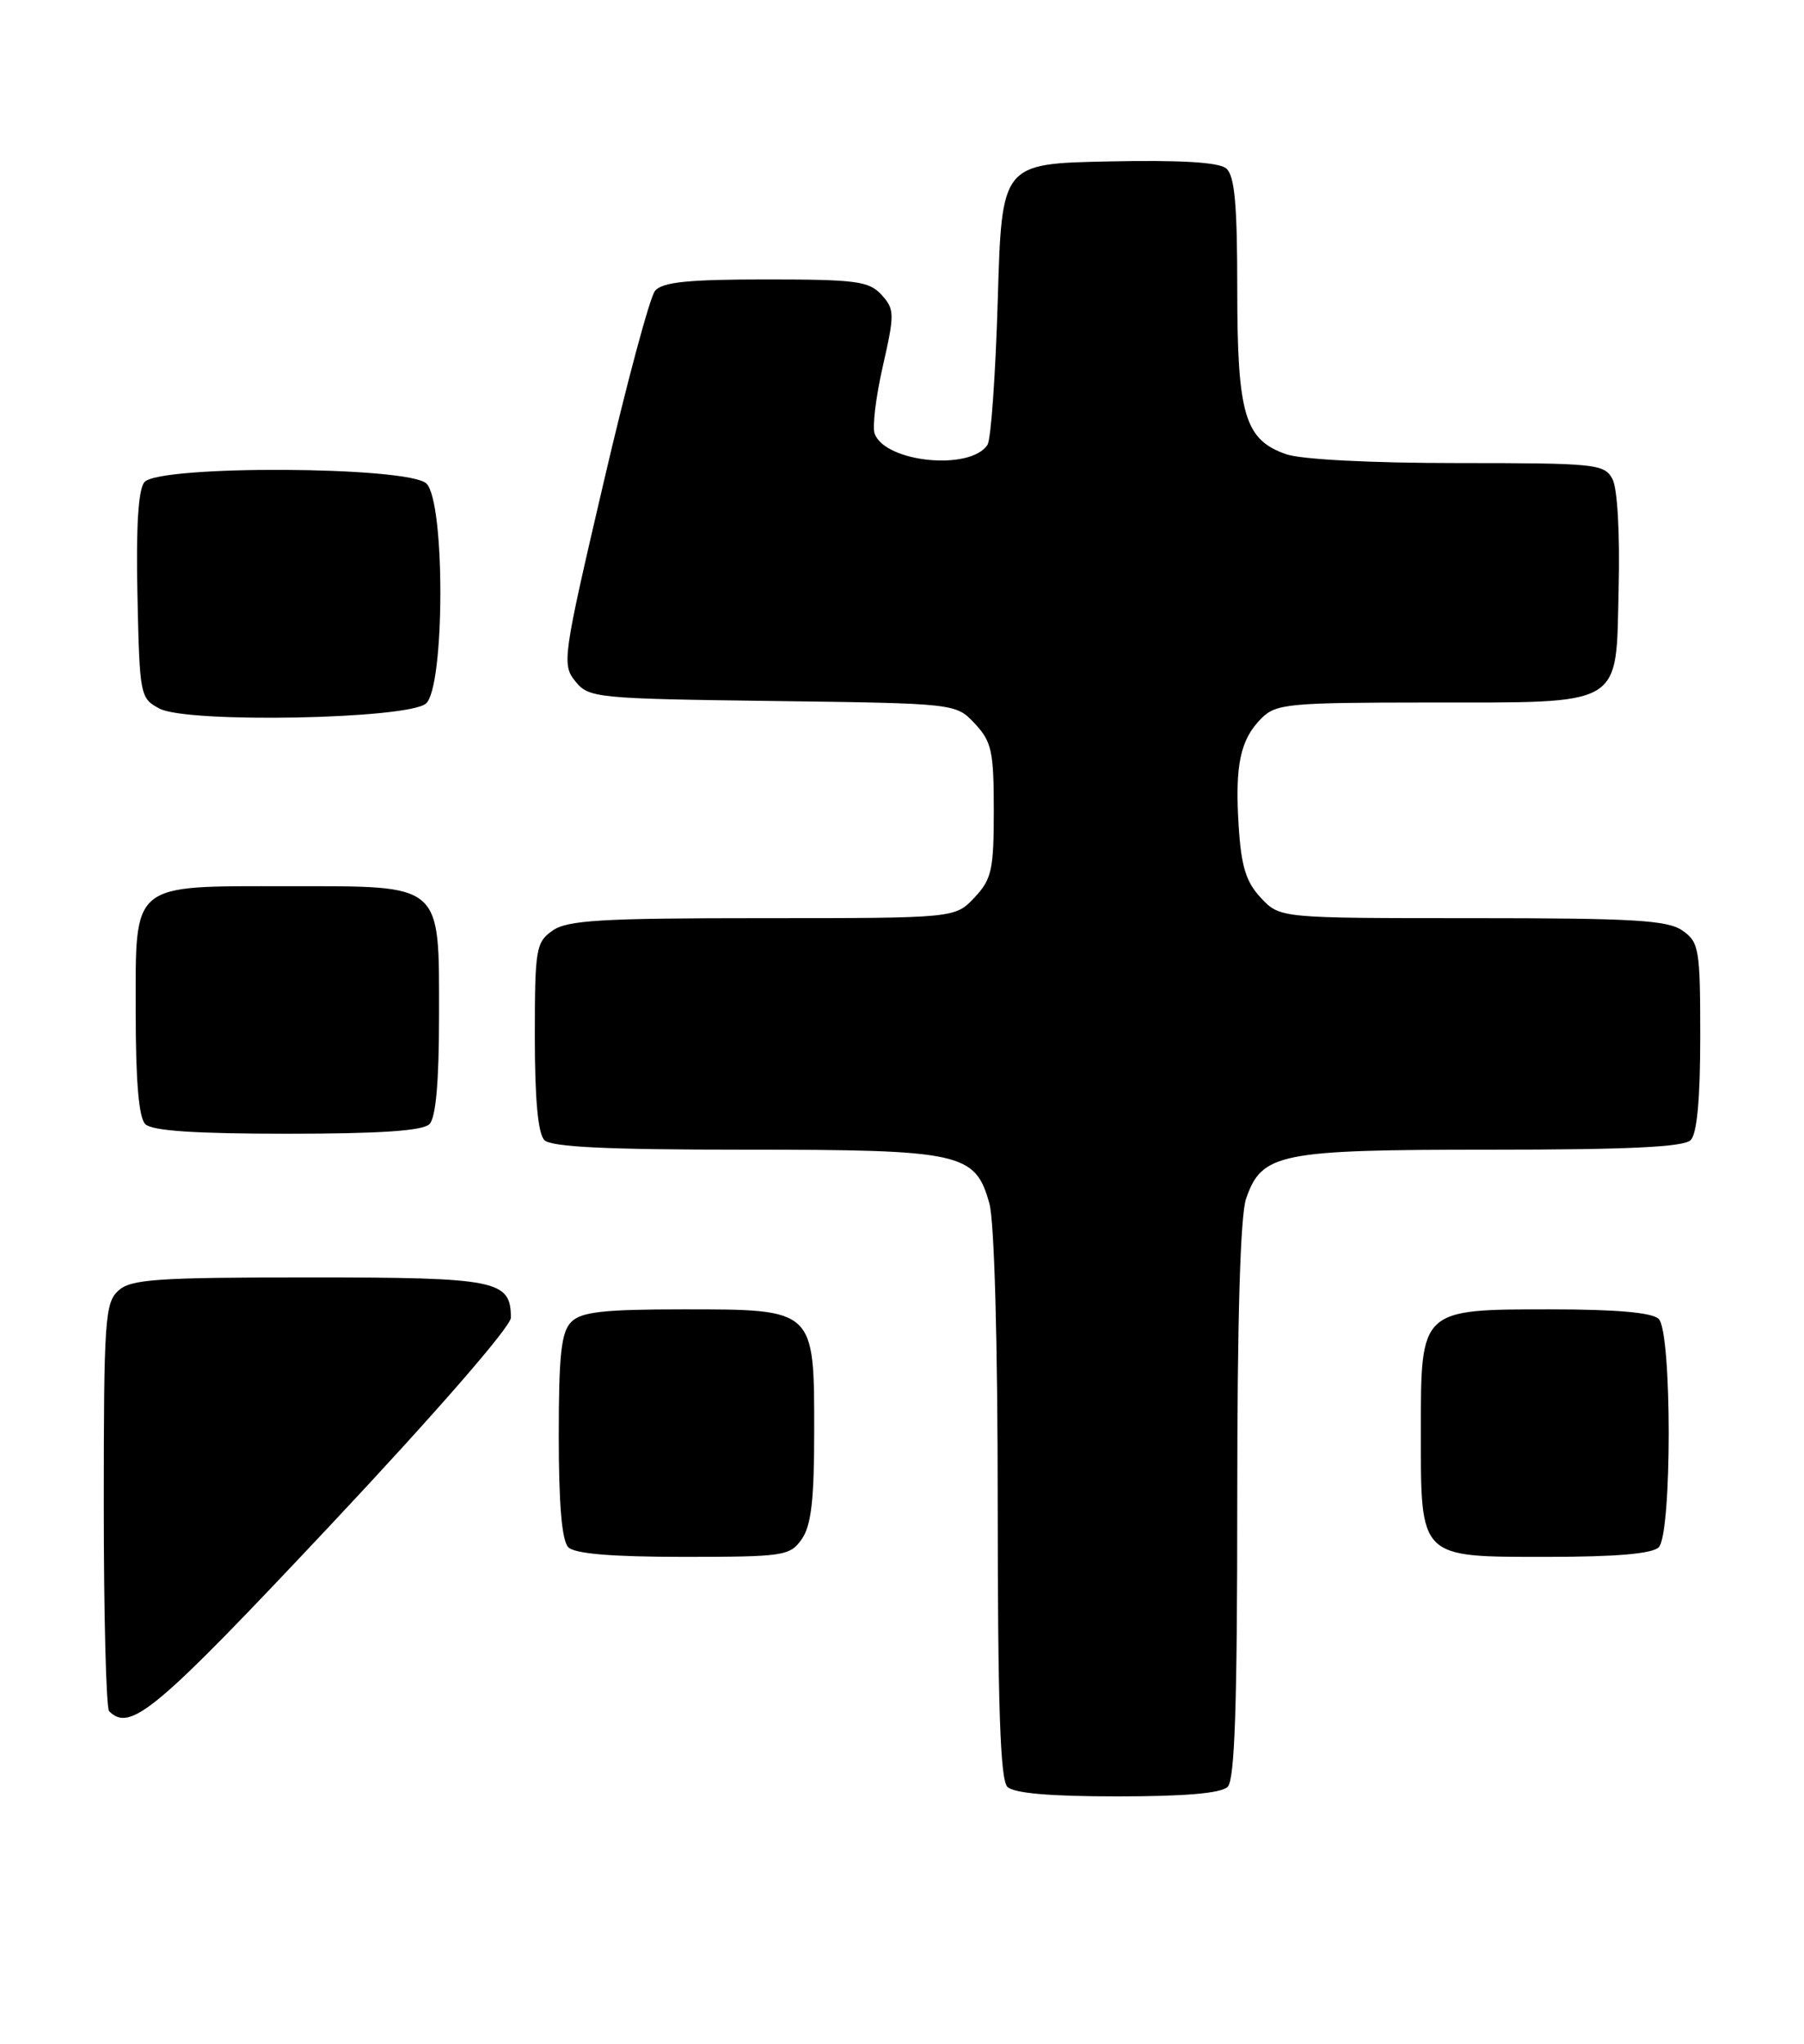 <?xml version="1.0" encoding="UTF-8" standalone="no"?>
<!DOCTYPE svg PUBLIC "-//W3C//DTD SVG 1.1//EN" "http://www.w3.org/Graphics/SVG/1.1/DTD/svg11.dtd" >
<svg xmlns="http://www.w3.org/2000/svg" xmlns:xlink="http://www.w3.org/1999/xlink" version="1.1" viewBox="0 0 226 256">
 <g >
 <path fill="currentColor"
d=" M 153.80 223.80 C 154.69 222.91 155.00 213.57 155.00 187.95 C 155.00 165.17 155.38 152.21 156.11 150.12 C 158.09 144.43 160.23 144.00 186.75 144.00 C 203.97 144.00 210.93 143.67 211.80 142.80 C 212.60 142.00 213.00 137.66 213.00 129.86 C 213.00 118.86 212.86 118.02 210.78 116.56 C 208.92 115.25 204.65 115.00 184.45 115.00 C 160.35 115.00 160.35 115.00 157.97 112.47 C 156.10 110.48 155.50 108.55 155.18 103.49 C 154.69 95.83 155.37 92.63 158.03 89.97 C 159.85 88.15 161.42 88.00 178.75 87.99 C 203.71 87.97 202.42 88.73 202.78 73.72 C 202.95 66.75 202.63 61.18 202.00 59.99 C 200.99 58.11 199.89 58.00 182.61 58.00 C 171.79 58.00 163.00 57.55 161.12 56.89 C 155.93 55.08 155.00 51.94 155.00 36.17 C 155.00 25.51 154.67 21.97 153.61 21.09 C 152.68 20.32 147.86 20.03 138.86 20.22 C 125.50 20.50 125.50 20.50 125.00 37.50 C 124.72 46.85 124.15 55.05 123.71 55.71 C 121.60 58.98 110.96 57.94 109.58 54.34 C 109.26 53.52 109.72 49.71 110.60 45.86 C 112.09 39.30 112.08 38.75 110.44 36.93 C 108.88 35.22 107.28 35.00 95.97 35.00 C 86.17 35.00 82.97 35.33 82.06 36.43 C 81.41 37.21 78.50 48.05 75.60 60.51 C 70.50 82.35 70.38 83.24 72.07 85.33 C 73.76 87.42 74.62 87.51 96.78 87.80 C 119.75 88.10 119.75 88.10 122.12 90.63 C 124.23 92.88 124.50 94.10 124.50 101.50 C 124.50 108.95 124.24 110.12 122.08 112.42 C 119.65 115.00 119.65 115.00 95.55 115.00 C 75.35 115.00 71.08 115.25 69.22 116.56 C 67.14 118.02 67.00 118.86 67.00 129.86 C 67.00 137.66 67.40 142.00 68.20 142.80 C 69.07 143.67 76.03 144.00 93.25 144.00 C 120.48 144.00 122.18 144.37 123.95 150.75 C 124.57 153.01 124.99 168.04 124.99 188.55 C 125.00 213.69 125.31 222.91 126.20 223.80 C 127.01 224.61 131.53 225.00 140.00 225.00 C 148.47 225.00 152.99 224.61 153.80 223.80 Z  M 41.44 190.98 C 54.57 177.00 64.00 166.16 64.00 165.05 C 64.00 160.34 62.31 160.00 38.76 160.00 C 19.60 160.00 16.41 160.22 14.83 161.65 C 13.15 163.17 13.00 165.37 13.00 188.49 C 13.00 202.34 13.30 213.97 13.67 214.33 C 16.33 217.00 19.50 214.33 41.44 190.98 Z  M 100.44 192.78 C 101.63 191.08 102.00 187.87 102.00 179.28 C 102.00 163.90 102.11 164.00 85.57 164.00 C 75.61 164.00 72.83 164.31 71.57 165.57 C 70.31 166.84 70.00 169.63 70.00 179.87 C 70.00 188.44 70.39 192.99 71.20 193.80 C 72.01 194.61 76.68 195.00 85.64 195.00 C 98.19 195.00 98.97 194.88 100.44 192.78 Z  M 207.80 193.80 C 209.47 192.13 209.47 166.87 207.80 165.20 C 207.00 164.40 202.53 164.00 194.30 164.00 C 177.91 164.00 178.00 163.92 178.00 179.28 C 178.00 195.29 177.71 195.00 193.86 195.00 C 202.43 195.00 206.99 194.61 207.80 193.80 Z  M 53.80 140.80 C 54.60 140.00 55.00 135.53 55.00 127.30 C 55.00 110.47 55.61 111.00 36.22 111.00 C 16.20 111.00 17.00 110.34 17.00 126.86 C 17.00 135.43 17.39 139.99 18.20 140.80 C 19.04 141.64 24.42 142.00 36.00 142.00 C 47.58 142.00 52.96 141.64 53.80 140.80 Z  M 53.35 88.13 C 55.73 86.15 55.79 62.94 53.43 60.57 C 51.25 58.39 19.89 58.23 18.09 60.39 C 17.32 61.32 17.03 66.00 17.22 74.61 C 17.49 87.16 17.56 87.47 20.00 88.76 C 23.51 90.60 51.00 90.08 53.35 88.13 Z "/>
</g>
</svg>